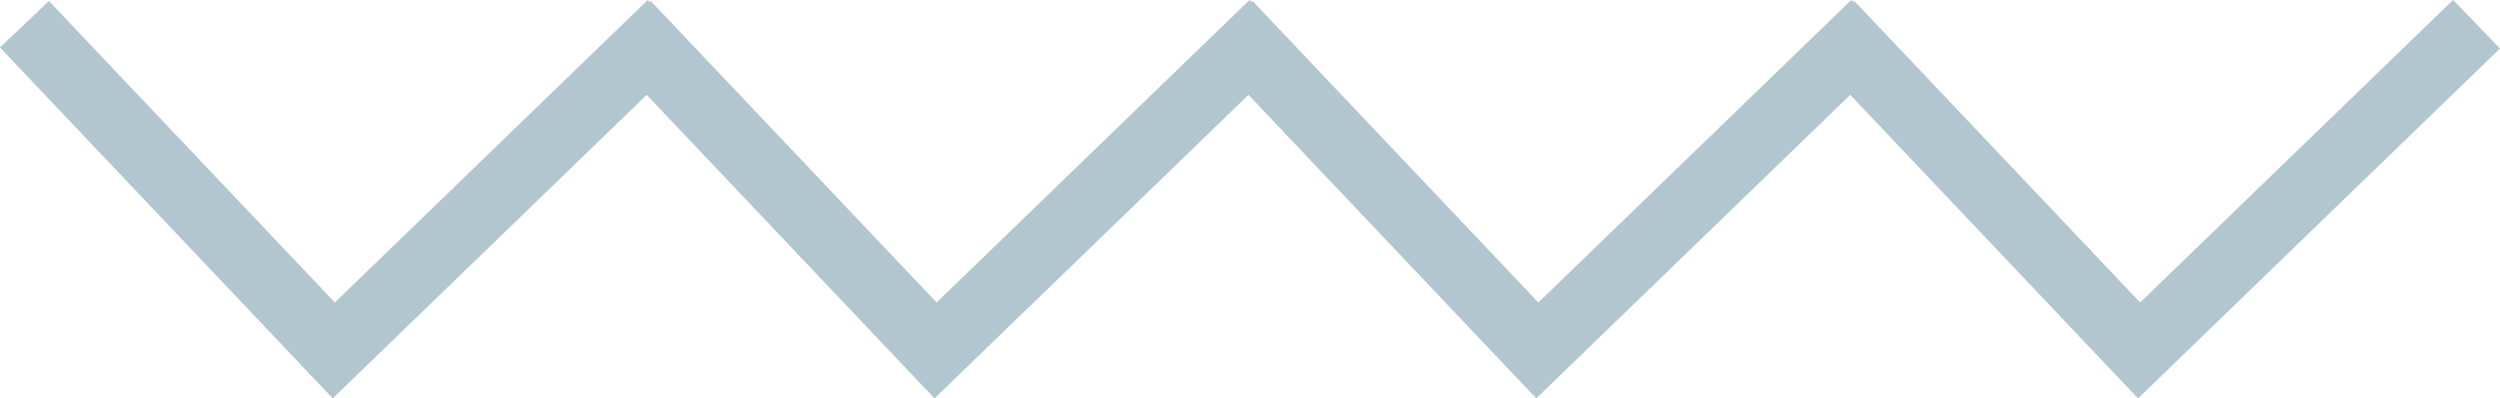 <svg id="Layer_1" data-name="Layer 1" xmlns="http://www.w3.org/2000/svg" viewBox="0 0 444.52 70.84"><title>sgwilly-line</title><polyline points="4.35 4.31 59.35 62.31 119.35 4.31" fill="none" stroke="#b2c6cf" stroke-miterlimit="10" stroke-width="12"/><polyline points="111.35 4.31 166.35 62.31 226.35 4.31" fill="none" stroke="#b2c6cf" stroke-miterlimit="10" stroke-width="12"/><polyline points="218.35 4.31 273.35 62.31 333.35 4.31" fill="none" stroke="#b2c6cf" stroke-miterlimit="10" stroke-width="12"/><polyline points="325.35 4.31 380.35 62.31 440.35 4.31" fill="none" stroke="#b2c6cf" stroke-miterlimit="10" stroke-width="12"/></svg>